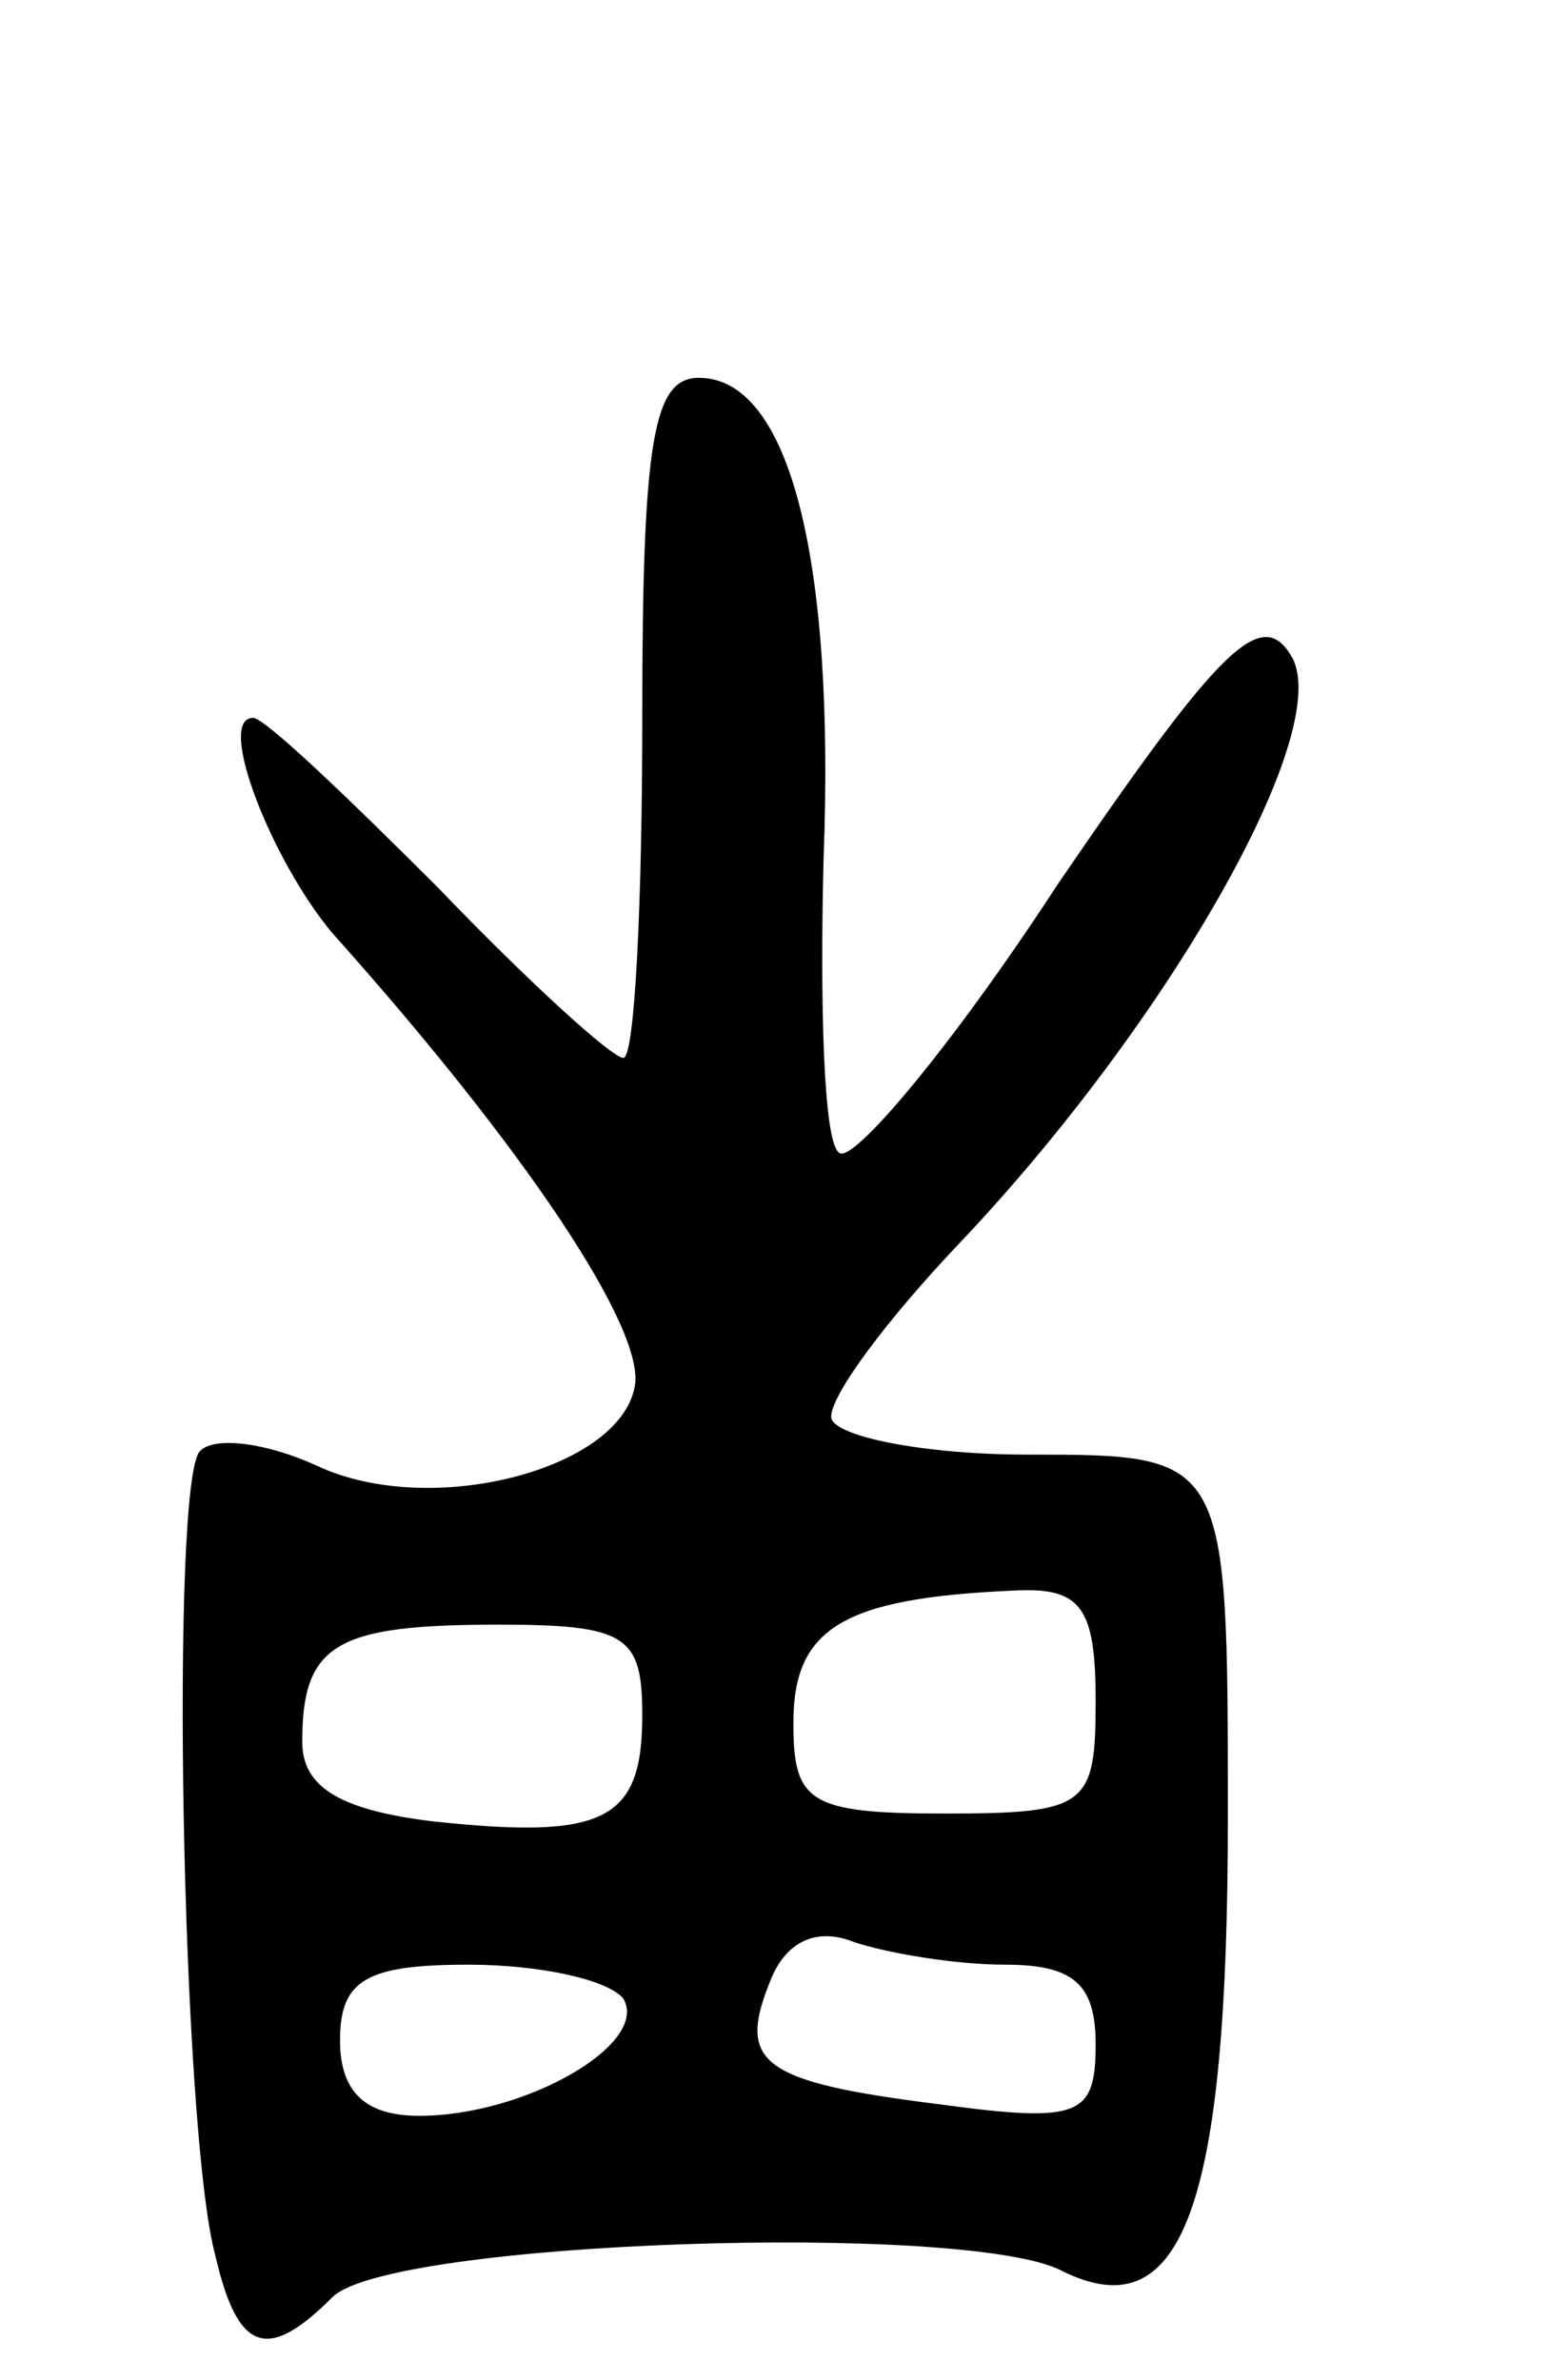<svg version="1.0" xmlns="http://www.w3.org/2000/svg"
 width="41pt" height="63pt" viewBox="0 0 41 63"
 preserveAspectRatio="xMidYMid meet">
<g transform="translate(0,63) scale(0.1,-0.1)"
fill="#000000" stroke="none">
<path d="M170 440 c0 -49 -2 -90 -5 -90 -3 0 -25 20 -49 45 -25 25 -46 45 -49
45 -10 0 5 -38 21 -57 51 -57 83 -105 80 -120 -4 -22 -54 -35 -84 -21 -13 6
-27 8 -31 4 -8 -7 -5 -180 4 -213 6 -26 14 -28 31 -11 15 15 168 20 193 7 32
-16 44 17 44 120 0 96 0 96 -53 96 -28 0 -52 5 -52 10 0 6 15 26 34 46 55 58
99 135 88 155 -8 14 -19 3 -62 -60 -28 -43 -55 -75 -58 -71 -4 3 -5 39 -4 78
3 79 -9 127 -33 127 -12 0 -15 -16 -15 -90z m120 -260 c0 -28 -2 -30 -40 -30
-36 0 -40 3 -40 24 0 25 13 33 58 35 18 1 22 -4 22 -29z m-120 -4 c0 -28 -10
-33 -56 -28 -24 3 -34 9 -34 21 0 26 9 31 52 31 34 0 38 -3 38 -24z m96 -66
c18 0 24 -5 24 -21 0 -19 -4 -21 -41 -16 -48 6 -54 11 -45 33 4 10 12 14 22
10 9 -3 27 -6 40 -6z m-101 -9 c7 -12 -26 -31 -54 -31 -14 0 -21 6 -21 20 0
16 7 20 34 20 19 0 37 -4 41 -9z"/>
</g>
</svg>
